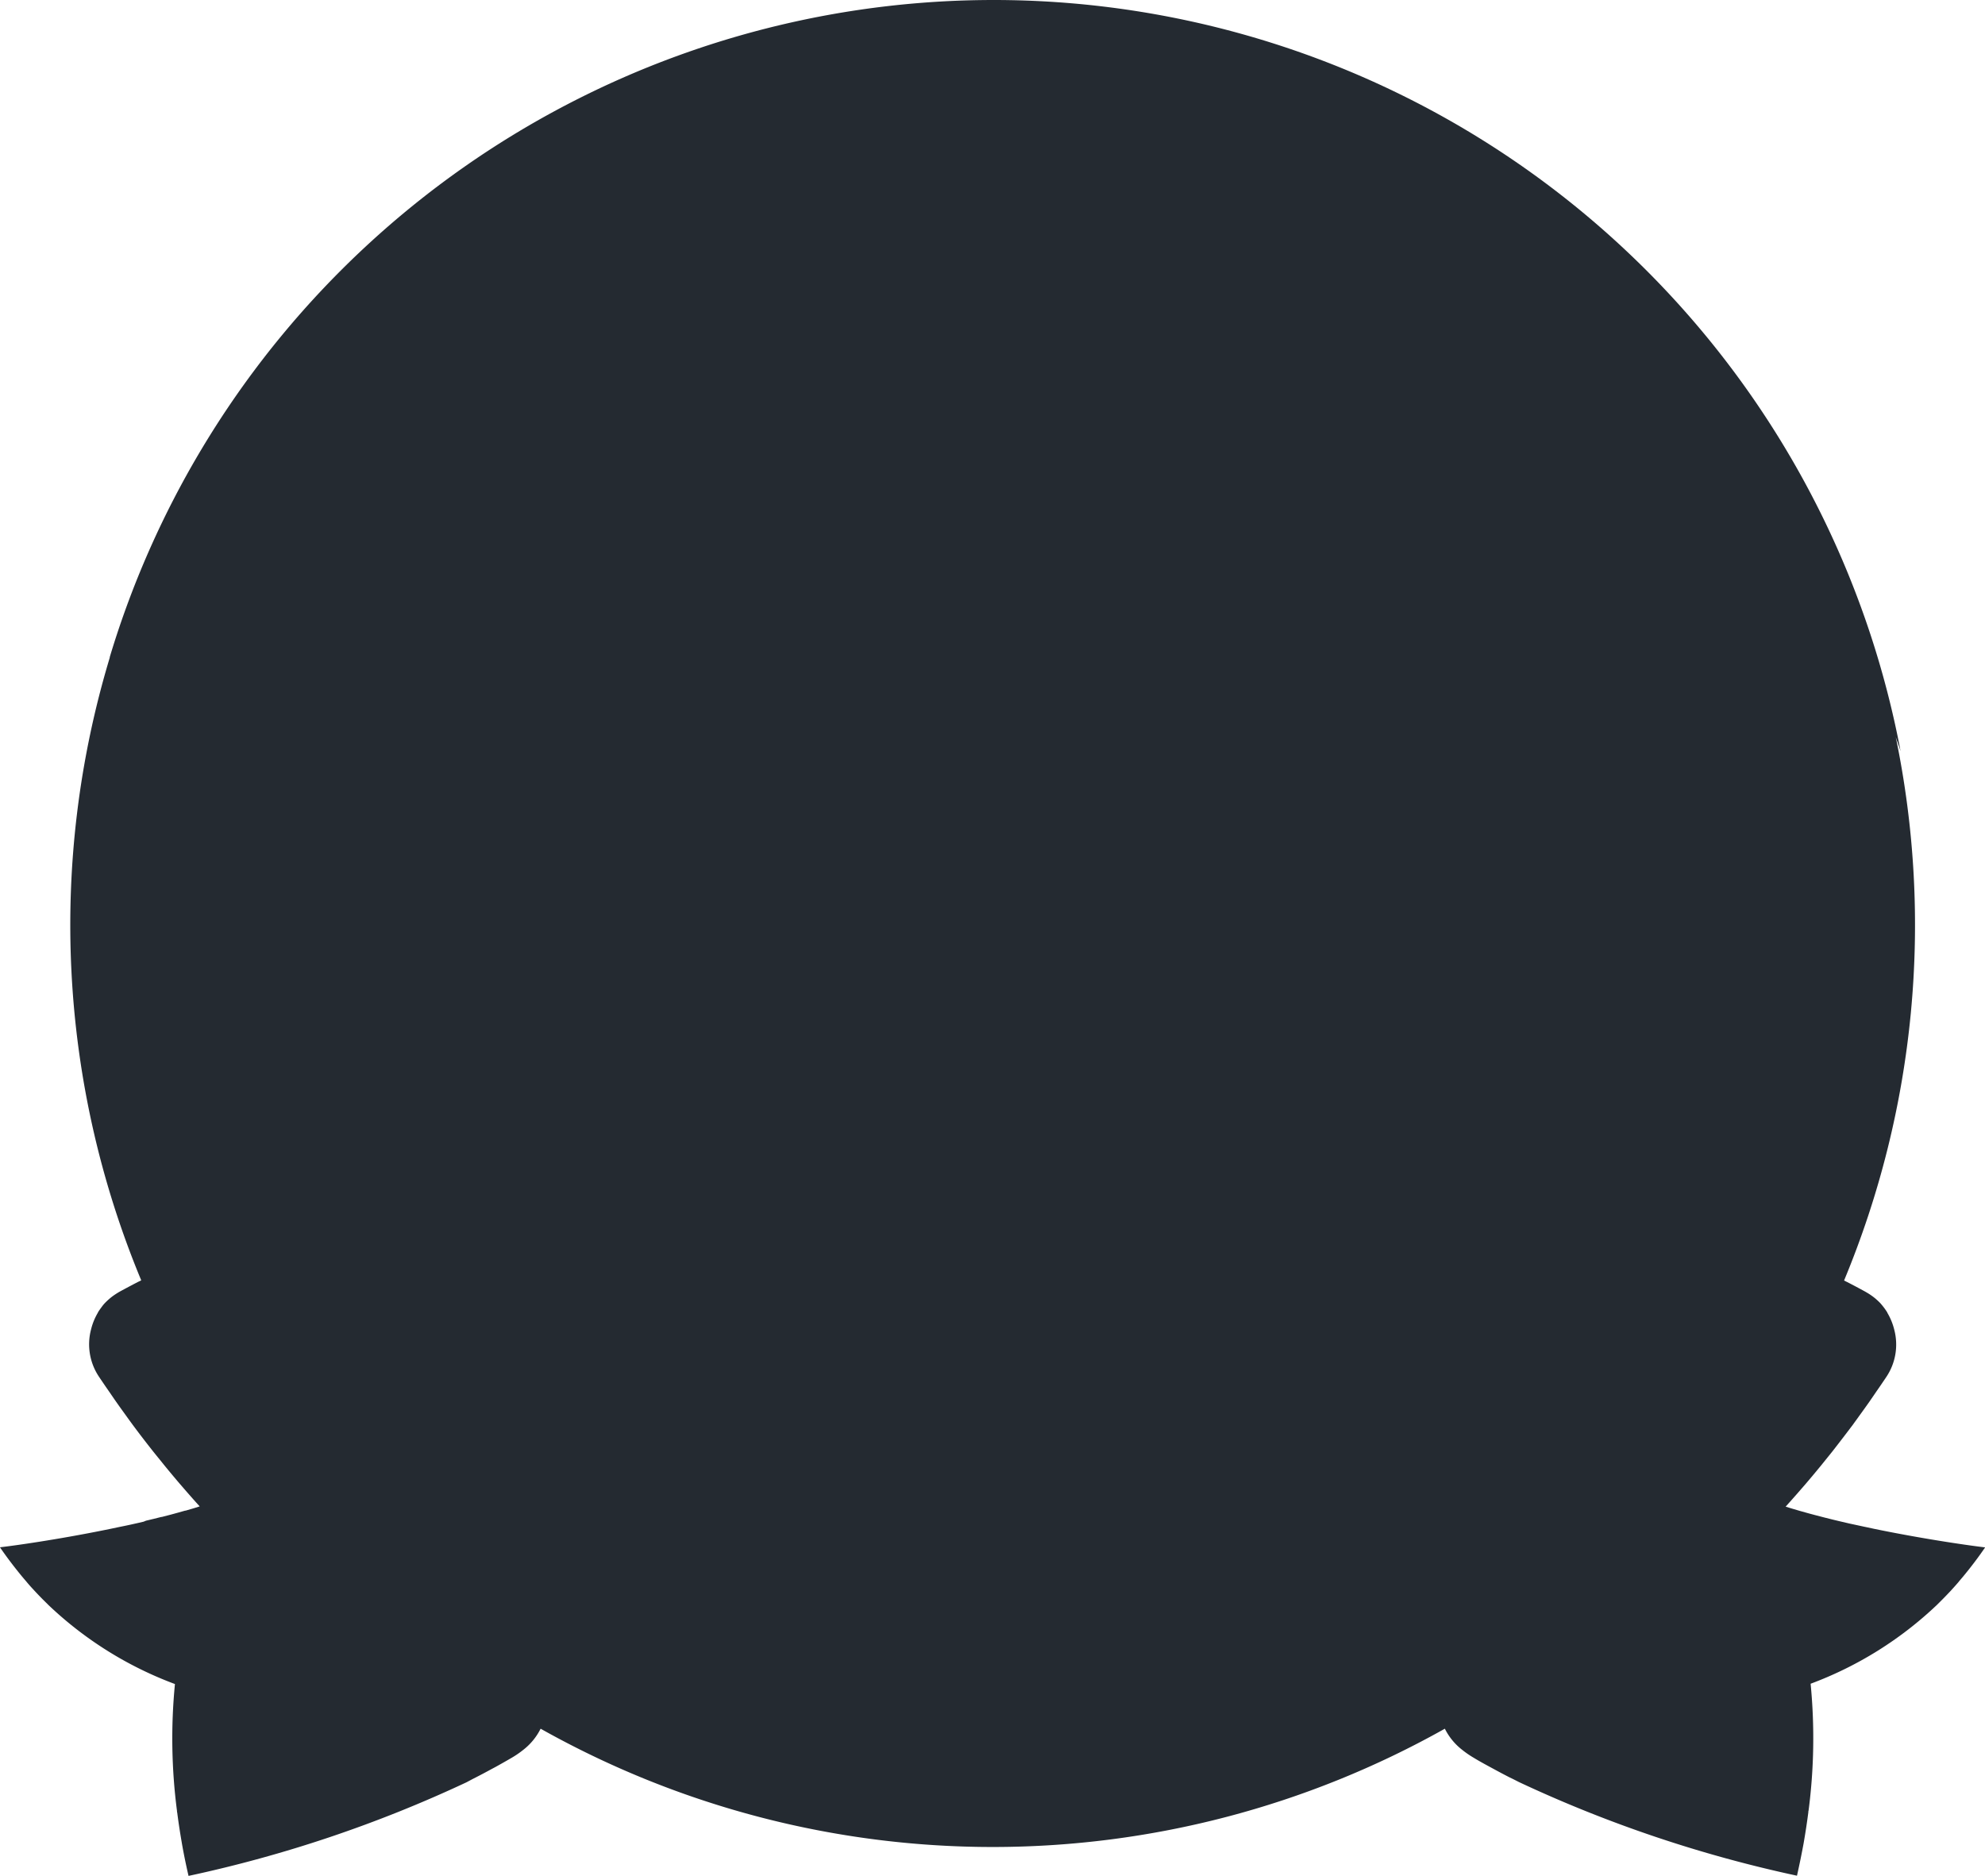 <svg id="sharing_badge" xmlns="http://www.w3.org/2000/svg" xmlns:xlink="http://www.w3.org/1999/xlink" width="60" height="56.711" viewBox="0 0 60 56.711">
  <defs>
    <clipPath id="clip-path">
      <rect id="Rectangle_881" data-name="Rectangle 881" width="60" height="56.711" fill="#242a31"/>
    </clipPath>
  </defs>
  <g id="Group_15356" data-name="Group 15356">
    <g id="Group_15355" data-name="Group 15355" clip-path="url(#clip-path)">
      <path id="Path_27303" data-name="Path 27303" d="M59.2,47.822l.073-.086.064-.075h0c.232-.28.455-.573.667-.883-.429-.05-1.7-.228-3.154-.52l-.215-.044-.046-.01-.192-.041-.039-.008q-.231-.05-.465-.1l-.046-.011L55.659,46l-.06-.014-.188-.045-.04-.01-.232-.058-.023-.006-.2-.052-.062-.016-.168-.045-.061-.017-.2-.056-.022-.006-.22-.065-.047-.014-.162-.05.12-.134q.208-.233.412-.469l.074-.085q.236-.277.467-.559l.145-.18c.069-.085.138-.17.206-.256h0q.312-.4.613-.8v0l.039-.055c.061-.082.12-.166.18-.249.093-.128.185-.256.276-.386.064-.092.127-.185.19-.277s.125-.179.186-.27v0c.043-.064.087-.127.129-.191a1.759,1.759,0,0,0,.246-1.438,1.859,1.859,0,0,0-.209-.511h0l0-.007-.01-.016c-.026-.042-.055-.083-.084-.123l-.02-.026q-.049-.063-.1-.121l-.022-.022q-.052-.052-.108-.1l-.018-.016c-.042-.035-.086-.068-.132-.1l-.031-.021c-.047-.032-.1-.062-.148-.09q-.263-.144-.535-.284l-.1-.049a28.006,28.006,0,0,0,1.563-16.427c.049.141.1.283.145.425A27.9,27.9,0,0,0,3.311,19.886l.013-.027a27.977,27.977,0,0,0,.945,18.846l-.1.049q-.272.141-.535.284c-.051.028-.1.059-.148.09l-.031.021c-.046.032-.09.065-.132.1l-.018.016q-.057.049-.108.1l-.022.022q-.055.058-.1.121l-.019.026c-.03.04-.058.081-.085.123l-.01.015,0,.007h0a1.859,1.859,0,0,0-.209.511,1.759,1.759,0,0,0,.246,1.438c.042.064.086.127.129.191,0,0,0,0,0,0,.063.094.128.186.192.279s.121.178.183.266c.092.132.186.262.28.392.059.082.118.165.178.246l.039.054v0q.3.405.613.8h0c.069.087.139.173.209.259l.141.175q.231.283.469.562l.067.077q.207.241.419.478l.119.132-.164.051-.043.013-.222.065-.015,0-.205.058-.058.016-.172.047-.058.015-.208.054-.016,0-.235.059-.035.008-.195.047L4.343,46l-.189.044-.041.009q-.235.054-.468.1l-.034.007-.2.042-.042.009-.221.045c-1.449.292-2.72.47-3.149.519.212.309.434.6.667.883h0l.065.077.071.083q.1.121.212.239l.035.039c.081.087.163.172.246.256l.082.081.082.082h0a11.22,11.22,0,0,0,3.829,2.394,16.937,16.937,0,0,0,.062,3.836h0c0,.017,0,.035.007.052q.057.445.135.891l.007.044h0q.086.488.2.977a39.108,39.108,0,0,0,8.4-2.829h0l.188-.1.095-.048q.249-.128.492-.261l.1-.053c.168-.093.334-.187.5-.284a2.871,2.871,0,0,0,.352-.243,1.85,1.85,0,0,0,.515-.632,27.9,27.9,0,0,0,27.332,0,1.849,1.849,0,0,0,.515.632,2.87,2.87,0,0,0,.351.243c.163.1.329.19.5.283l.1.054q.243.133.491.26l.1.048.187.095h0a39.11,39.11,0,0,0,8.4,2.829q.11-.49.2-.977h0l.007-.041q.078-.449.136-.9c0-.016,0-.033.007-.049h0a16.944,16.944,0,0,0,.062-3.836,11.22,11.22,0,0,0,3.829-2.394h0l.083-.083.079-.079q.125-.127.247-.257l.035-.039q.107-.117.211-.238" fill="#242a31"/>
    </g>
  </g>
</svg>
